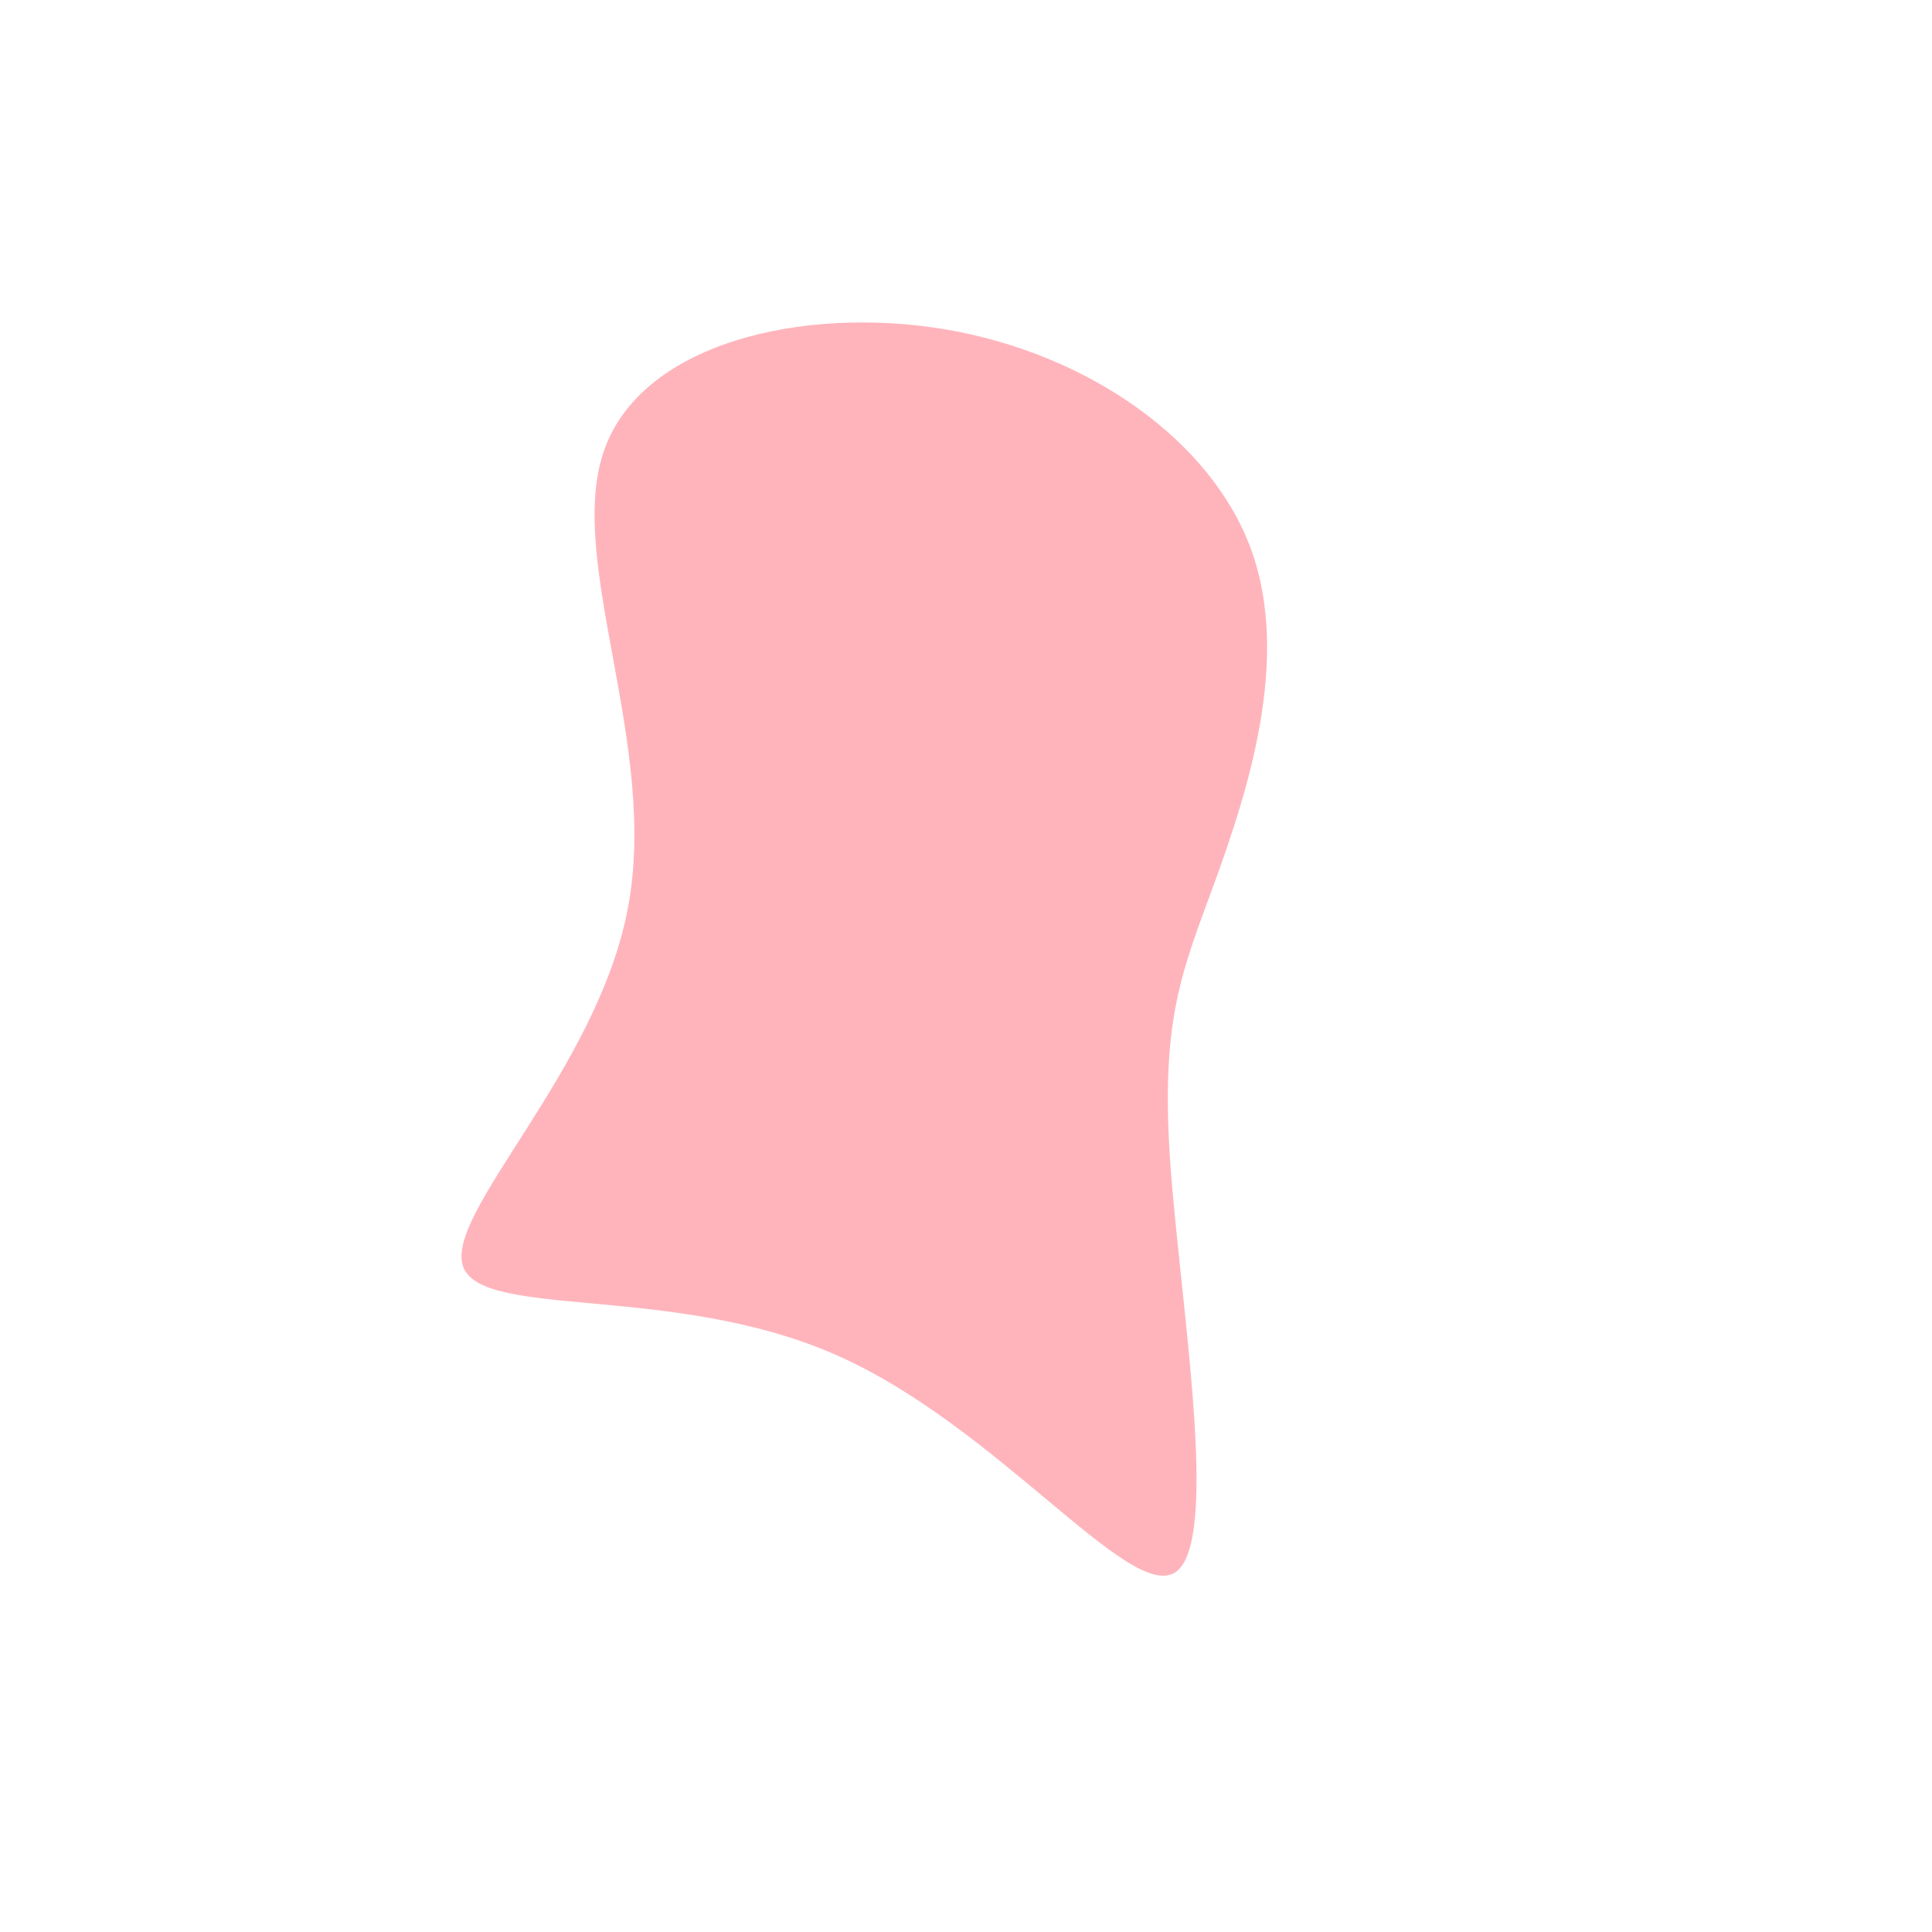 <?xml version="1.0" standalone="no"?>
<svg
  width="600"
  height="600"
  viewBox="0 0 600 600"
  xmlns="http://www.w3.org/2000/svg"
>
  <g transform="translate(300,300)">
    <path d="M88.6,-129.2C100.9,-95.2,87.4,-54.1,77.3,-26.2C67.1,1.7,60.4,16.3,63.4,60.6C66.5,104.9,79.2,178.9,65,188.3C50.7,197.6,9.5,142.5,-40.8,120.6C-91.1,98.6,-150.3,109.8,-156.2,93.3C-162,76.7,-114.5,32.5,-105,-18C-95.4,-68.4,-123.9,-125,-112.7,-159.2C-101.6,-193.4,-50.8,-205.2,-6.3,-197.7C38.1,-190.1,76.3,-163.2,88.6,-129.2Z" fill="#FFB4BC" />
  </g>
</svg>
  